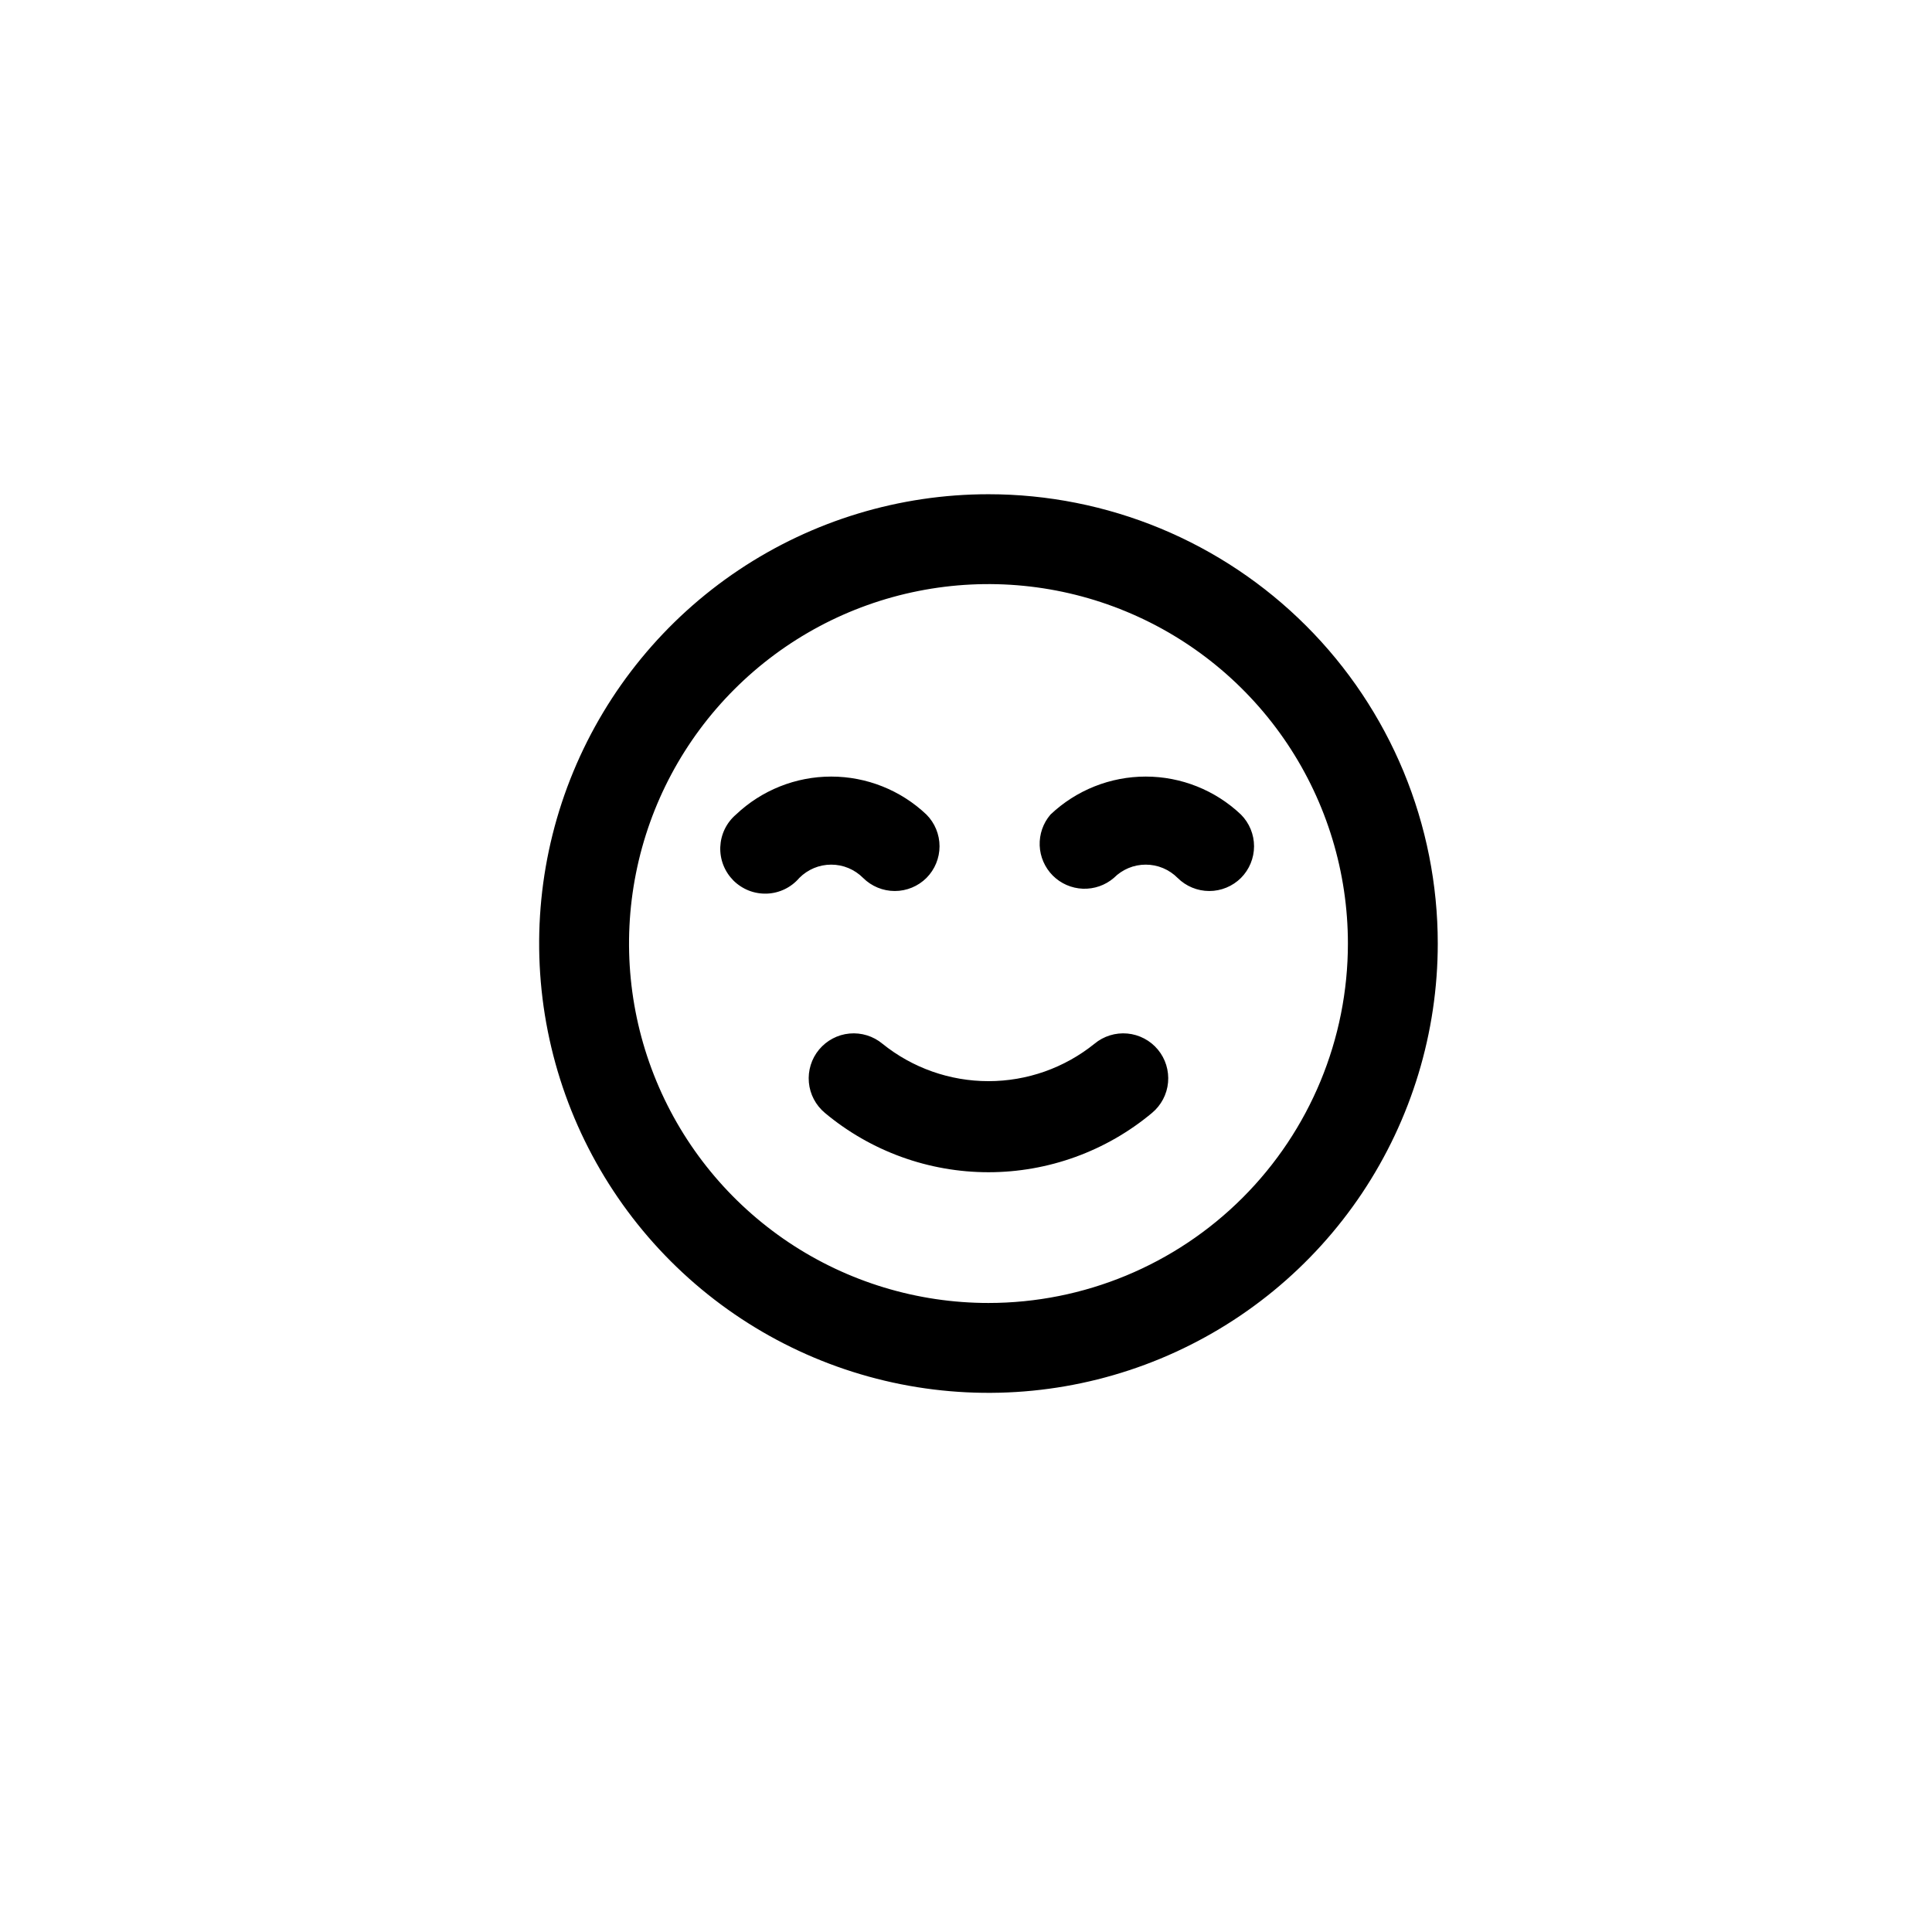 <svg width="43" height="43" viewBox="0 0 43 43" fill="none" xmlns="http://www.w3.org/2000/svg">
<path d="M24.36 23.23C23.692 23.769 22.859 24.063 22 24.063C21.141 24.063 20.308 23.769 19.64 23.23C19.436 23.06 19.172 22.979 18.908 23.003C18.644 23.027 18.4 23.156 18.23 23.36C18.06 23.564 17.979 23.828 18.003 24.092C18.027 24.356 18.156 24.6 18.36 24.77C19.381 25.623 20.67 26.09 22 26.09C23.33 26.09 24.619 25.623 25.64 24.77C25.844 24.6 25.973 24.356 25.997 24.092C26.021 23.828 25.94 23.564 25.77 23.36C25.686 23.259 25.583 23.175 25.466 23.114C25.35 23.053 25.223 23.015 25.092 23.003C24.828 22.979 24.564 23.06 24.36 23.23ZM19.21 19.54C19.397 19.726 19.651 19.831 19.915 19.831C20.179 19.831 20.433 19.726 20.62 19.54C20.806 19.353 20.911 19.099 20.911 18.835C20.911 18.571 20.806 18.317 20.62 18.13C20.048 17.587 19.289 17.284 18.5 17.284C17.711 17.284 16.952 17.587 16.38 18.13C16.275 18.22 16.19 18.33 16.13 18.454C16.07 18.578 16.037 18.713 16.031 18.851C16.026 18.989 16.049 19.126 16.099 19.254C16.15 19.383 16.226 19.499 16.323 19.597C16.421 19.694 16.537 19.77 16.666 19.821C16.794 19.871 16.931 19.894 17.069 19.889C17.207 19.884 17.342 19.85 17.466 19.79C17.59 19.73 17.7 19.645 17.79 19.54C17.883 19.446 17.994 19.372 18.115 19.321C18.237 19.27 18.368 19.244 18.5 19.244C18.632 19.244 18.763 19.27 18.885 19.321C19.006 19.372 19.117 19.446 19.21 19.54ZM27.62 18.13C27.048 17.587 26.289 17.284 25.5 17.284C24.711 17.284 23.952 17.587 23.38 18.13C23.216 18.321 23.131 18.567 23.14 18.819C23.15 19.071 23.254 19.309 23.432 19.488C23.61 19.666 23.849 19.77 24.101 19.78C24.353 19.789 24.599 19.704 24.79 19.54C24.883 19.446 24.994 19.372 25.115 19.321C25.237 19.27 25.368 19.244 25.5 19.244C25.632 19.244 25.763 19.27 25.885 19.321C26.006 19.372 26.117 19.446 26.21 19.54C26.397 19.726 26.651 19.831 26.915 19.831C27.179 19.831 27.433 19.726 27.62 19.54C27.806 19.353 27.911 19.099 27.911 18.835C27.911 18.571 27.806 18.317 27.62 18.13ZM22 11C20.022 11 18.089 11.586 16.444 12.685C14.8 13.784 13.518 15.346 12.761 17.173C12.004 19 11.806 21.011 12.192 22.951C12.578 24.891 13.53 26.672 14.929 28.071C16.328 29.47 18.109 30.422 20.049 30.808C21.989 31.194 24 30.996 25.827 30.239C27.654 29.482 29.216 28.2 30.315 26.556C31.413 24.911 32 22.978 32 21C32 19.687 31.741 18.386 31.239 17.173C30.736 15.96 30 14.857 29.071 13.929C28.142 13 27.04 12.264 25.827 11.761C24.614 11.259 23.313 11 22 11ZM22 29C20.418 29 18.871 28.531 17.555 27.652C16.24 26.773 15.214 25.523 14.609 24.061C14.004 22.6 13.845 20.991 14.154 19.439C14.462 17.887 15.224 16.462 16.343 15.343C17.462 14.224 18.887 13.462 20.439 13.154C21.991 12.845 23.6 13.004 25.061 13.609C26.523 14.214 27.773 15.24 28.652 16.555C29.531 17.871 30 19.418 30 21C30 23.122 29.157 25.157 27.657 26.657C26.157 28.157 24.122 29 22 29Z" fill="currentColor"/>
</svg>
